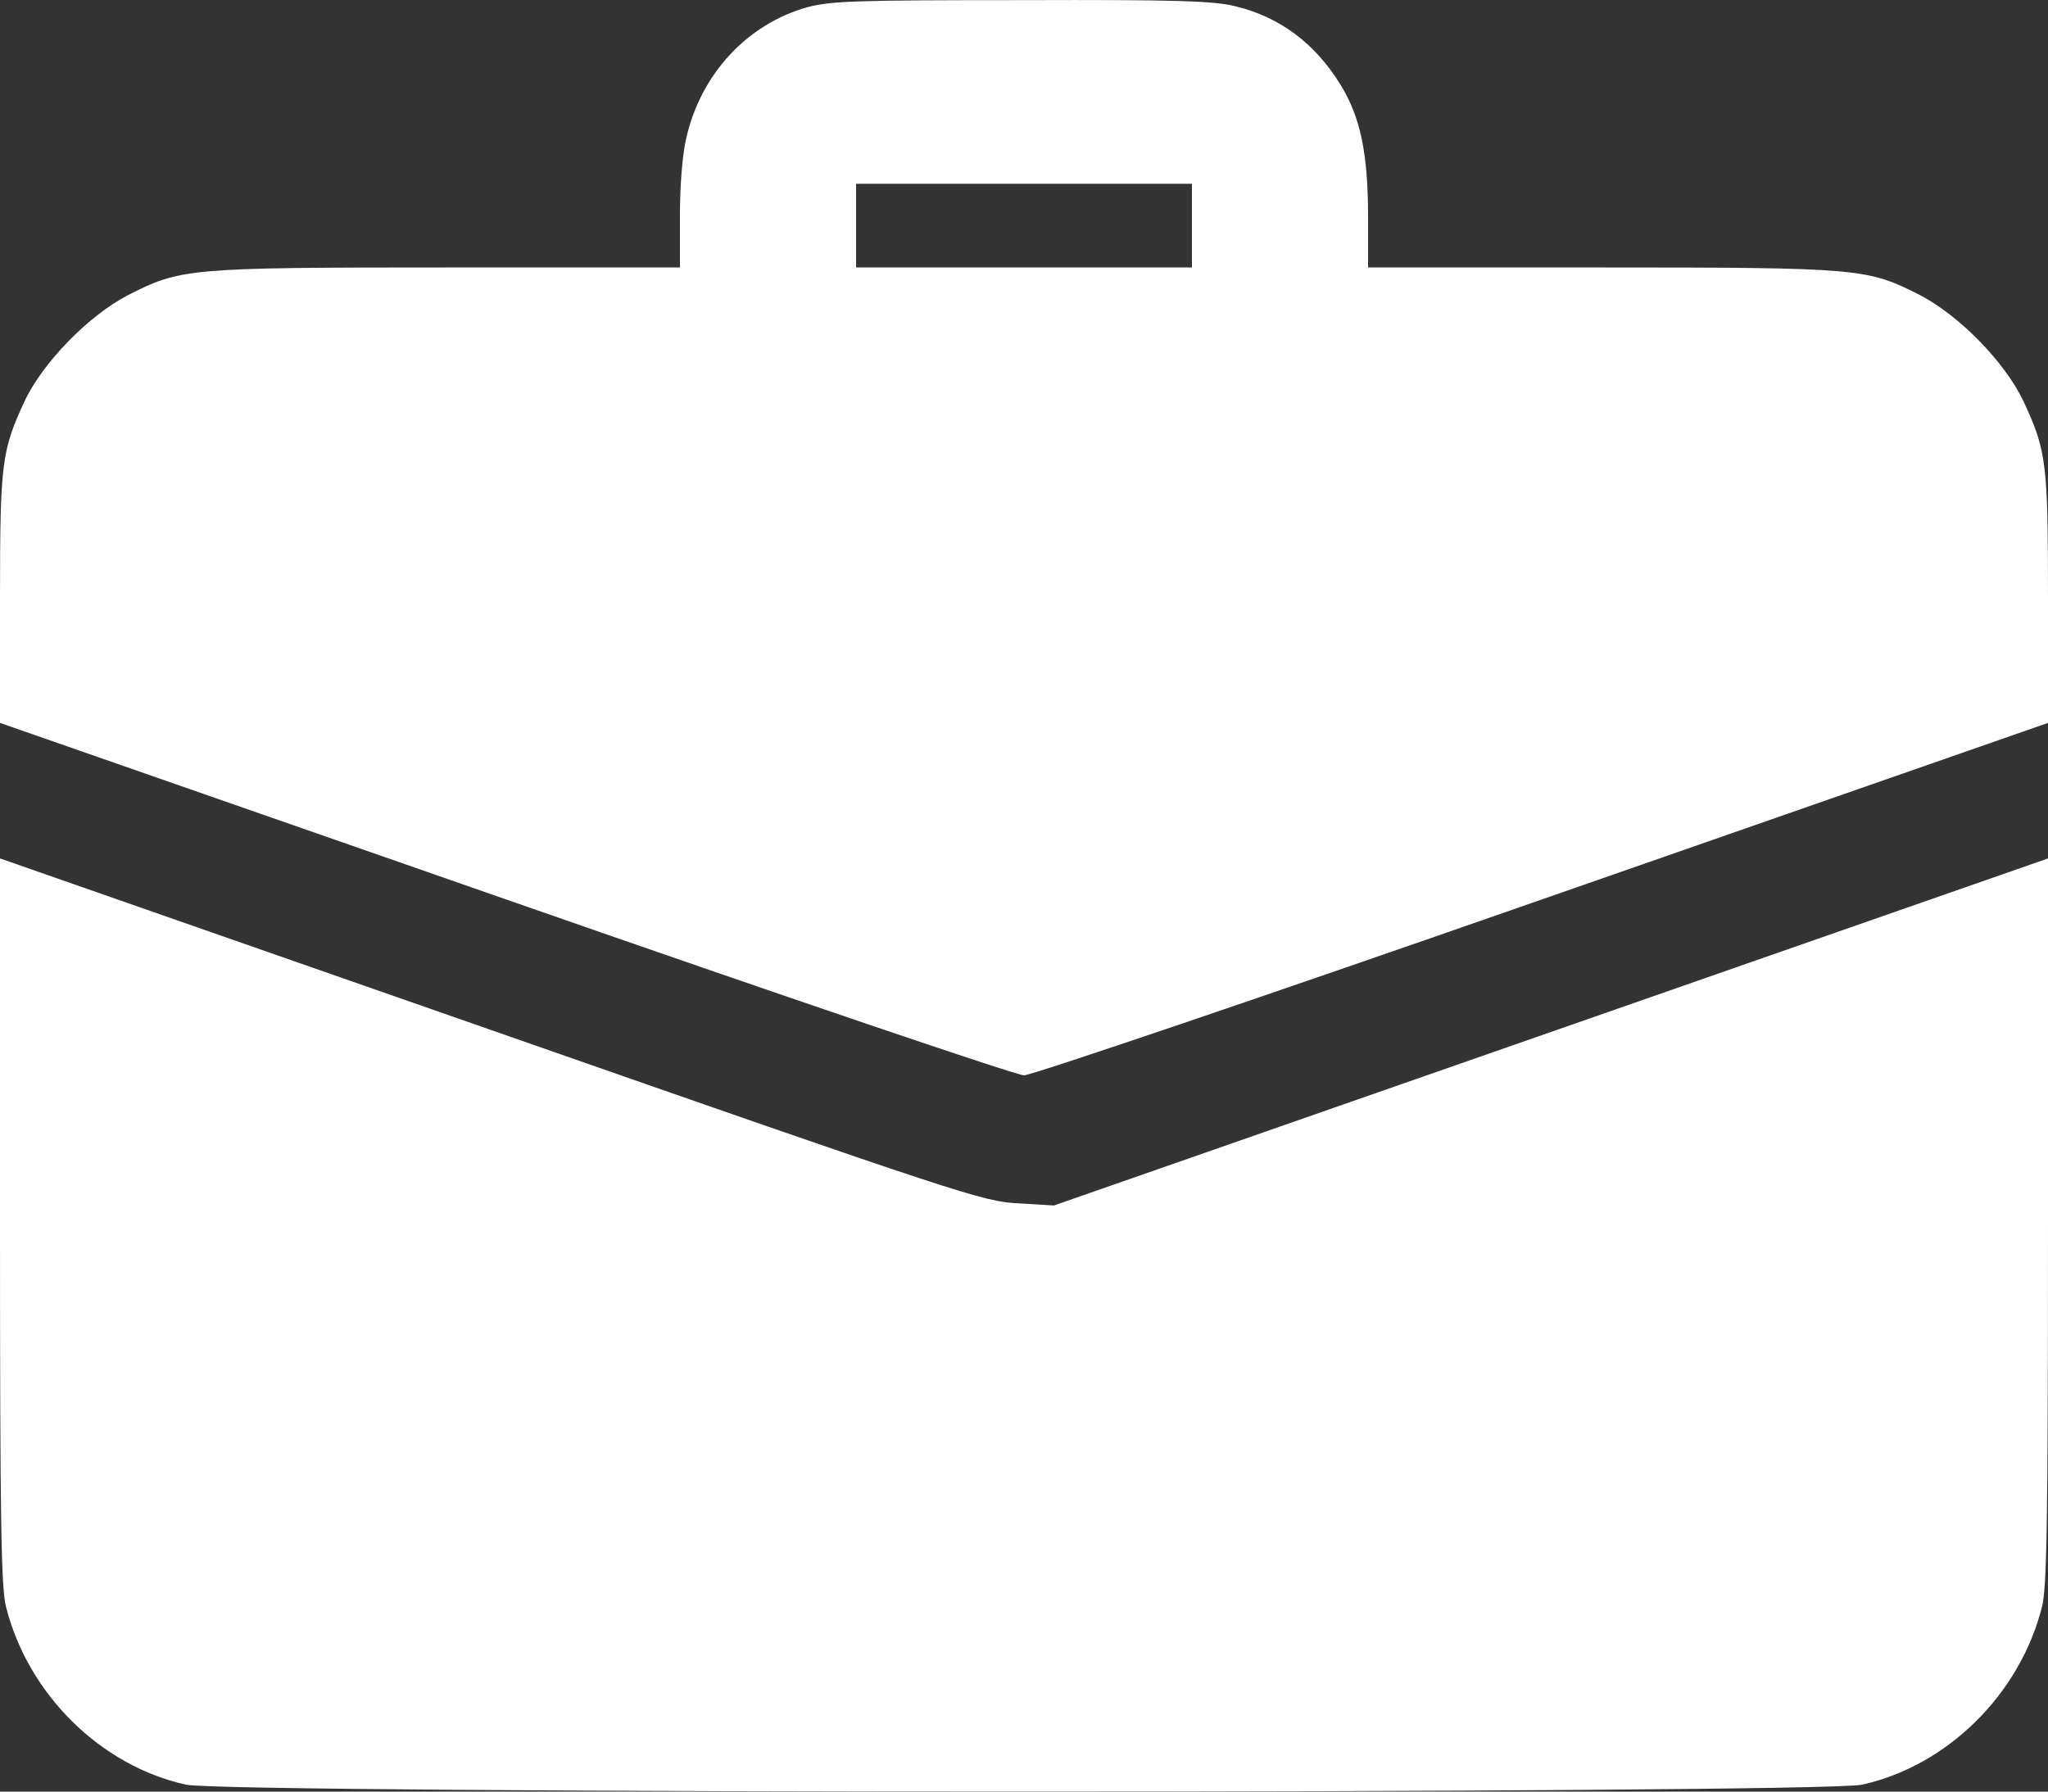 <svg width="16" height="14" viewBox="0 0 16 14" fill="none" xmlns="http://www.w3.org/2000/svg">
<rect x="0" y="0" width="16" height="14" fill="#333333" stroke="none"/>
<path d="M6.309 0.056C5.838 0.187 5.475 0.579 5.362 1.077C5.331 1.207 5.312 1.446 5.312 1.688V2.09H3.494C1.462 2.09 1.413 2.097 1 2.306C0.691 2.467 0.334 2.833 0.191 3.137C0.013 3.523 0 3.614 0 4.681V5.649L3.947 7.026C6.138 7.791 7.941 8.403 8 8.403C8.059 8.403 9.863 7.791 12.053 7.026L16 5.649V4.681C16 3.614 15.988 3.523 15.809 3.137C15.666 2.833 15.309 2.467 15 2.306C14.588 2.097 14.537 2.09 12.509 2.09H10.688V1.695C10.688 1.198 10.628 0.913 10.472 0.661C10.272 0.337 10 0.135 9.656 0.05C9.488 0.007 9.197 -0.003 7.984 0.001C6.703 0.001 6.491 0.007 6.309 0.056ZM9.312 2.09H6.688V1.436H9.312V2.09Z" fill="white"/>
<path d="M0 9.541C0 11.915 0.009 12.406 0.047 12.556C0.219 13.24 0.787 13.799 1.453 13.946C1.781 14.018 14.219 14.018 14.547 13.946C15.213 13.799 15.781 13.24 15.953 12.556C15.991 12.406 16 11.915 16 9.541V6.708L8.234 9.42L7.953 9.403C7.684 9.39 7.522 9.338 3.837 8.049L0 6.708V9.541Z" fill="white"/>
</svg>
